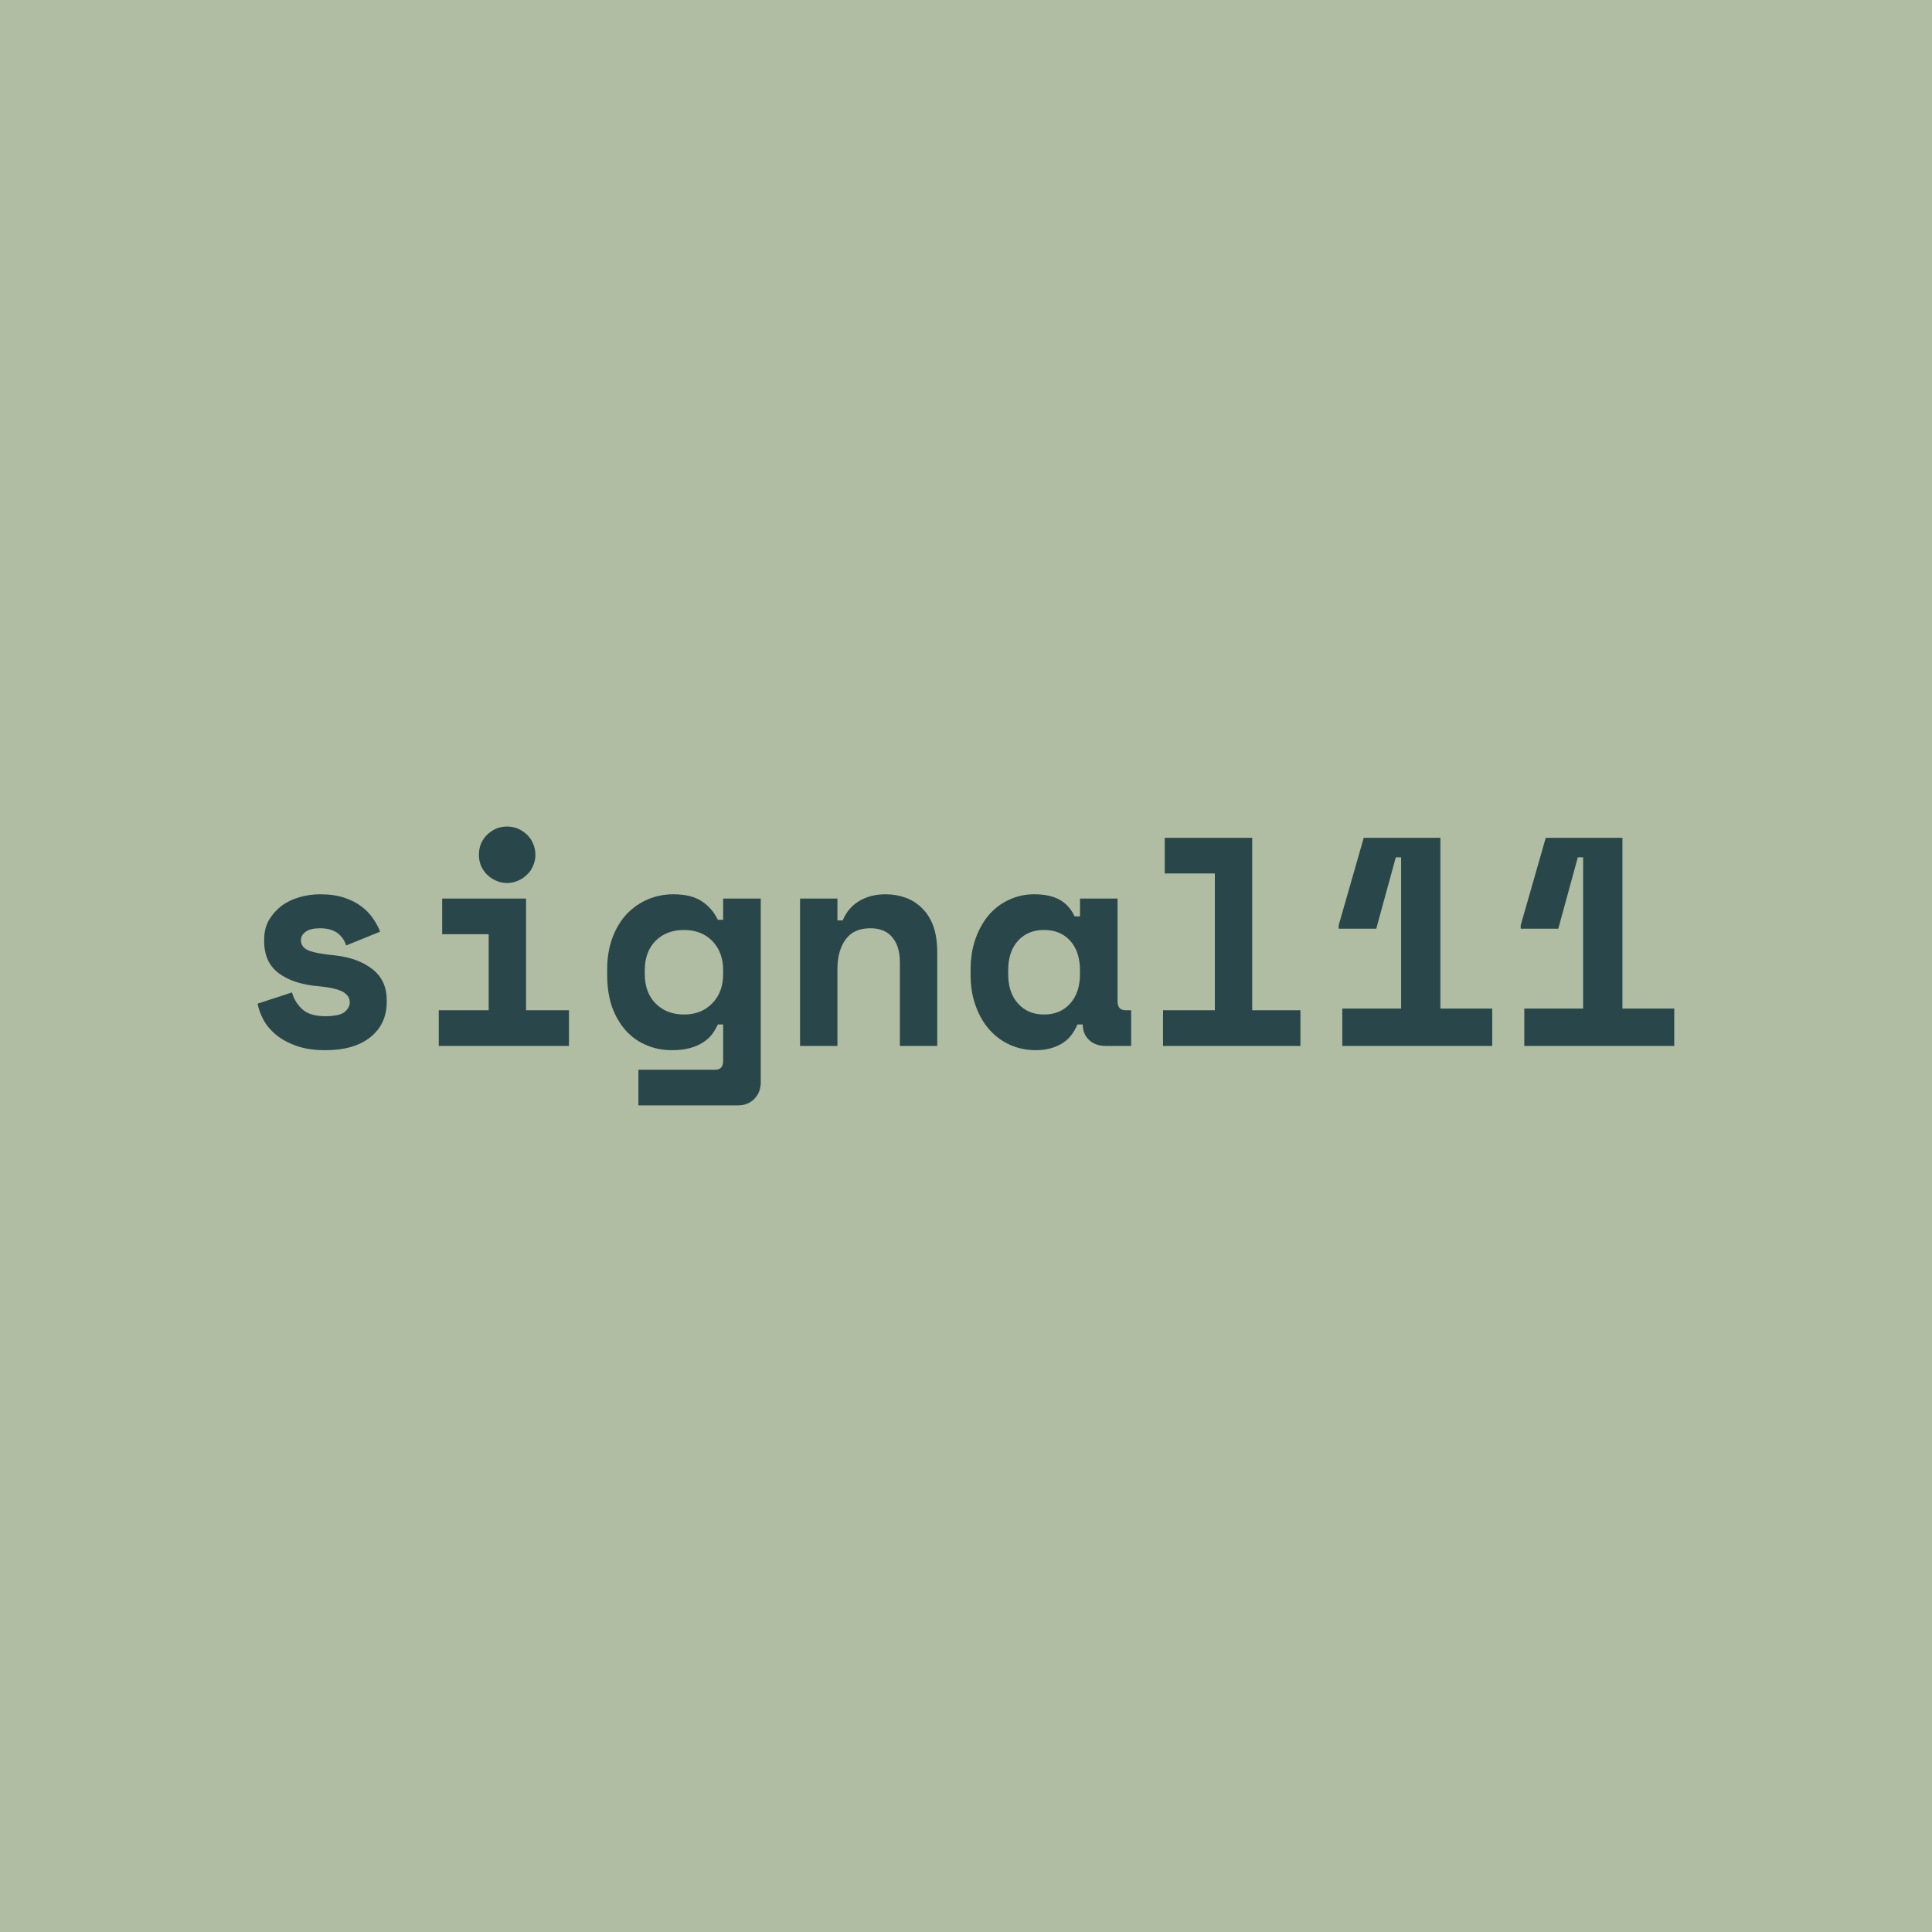 <svg data-v-fde0c5aa="" xmlns="http://www.w3.org/2000/svg" viewBox="0 0 300 300" class="font"><!----><defs data-v-fde0c5aa=""><!----></defs><rect data-v-fde0c5aa="" fill="#B0BDA2" x="0" y="0" width="300px" height="300px" class="logo-background-square"></rect><defs data-v-fde0c5aa=""><!----></defs><g data-v-fde0c5aa="" id="a403a6e9-c089-47f0-8654-841381061f33" fill="#29474A" transform="matrix(3.298,0,0,3.298,35.844,110.7)"><path d="M3.30 10.70L3.30 10.70L3.30 10.70Q3.30 11.03 3.65 11.18L3.65 11.18L3.65 11.18Q4.00 11.33 4.93 11.42L4.93 11.42L4.93 11.42Q5.99 11.54 6.66 12.06L6.66 12.06L6.66 12.06Q7.34 12.59 7.34 13.52L7.34 13.52L7.34 13.61L7.34 13.61Q7.34 14.64 6.58 15.26L6.58 15.26L6.58 15.26Q5.82 15.88 4.45 15.88L4.45 15.88L4.45 15.88Q3.64 15.88 3.07 15.67L3.07 15.67L3.07 15.67Q2.49 15.46 2.11 15.14L2.11 15.14L2.11 15.14Q1.74 14.83 1.53 14.44L1.53 14.44L1.53 14.44Q1.33 14.06 1.26 13.69L1.26 13.69L2.88 13.16L2.88 13.16Q3.00 13.61 3.35 13.94L3.35 13.94L3.35 13.94Q3.71 14.28 4.45 14.28L4.45 14.28L4.45 14.28Q5.11 14.28 5.36 14.08L5.36 14.08L5.36 14.08Q5.60 13.87 5.60 13.64L5.60 13.64L5.60 13.64Q5.60 13.50 5.54 13.38L5.54 13.38L5.54 13.38Q5.47 13.26 5.31 13.15L5.31 13.15L5.31 13.15Q5.14 13.05 4.85 12.98L4.85 12.98L4.85 12.98Q4.56 12.91 4.13 12.87L4.13 12.87L4.13 12.87Q2.95 12.77 2.26 12.26L2.26 12.26L2.26 12.26Q1.57 11.75 1.57 10.75L1.57 10.75L1.57 10.67L1.57 10.67Q1.57 10.15 1.79 9.76L1.79 9.76L1.79 9.76Q2.02 9.37 2.38 9.09L2.38 9.09L2.38 9.09Q2.74 8.82 3.22 8.68L3.22 8.68L3.22 8.68Q3.70 8.54 4.20 8.54L4.20 8.54L4.20 8.54Q4.86 8.54 5.34 8.70L5.34 8.70L5.34 8.70Q5.82 8.86 6.16 9.12L6.16 9.12L6.16 9.12Q6.50 9.38 6.71 9.70L6.71 9.70L6.71 9.70Q6.92 10.01 7.03 10.30L7.03 10.30L5.43 10.95L5.43 10.95Q5.31 10.57 5.00 10.35L5.00 10.35L5.00 10.35Q4.69 10.14 4.20 10.14L4.20 10.14L4.20 10.14Q3.75 10.14 3.53 10.30L3.53 10.30L3.53 10.30Q3.30 10.46 3.30 10.70ZM9.79 15.68L9.79 14L12.14 14L12.14 10.42L9.95 10.42L9.95 8.74L13.90 8.74L13.90 14L15.92 14L15.92 15.68L9.79 15.68ZM14.34 6.68L14.34 6.68L14.34 6.68Q14.34 6.96 14.23 7.20L14.23 7.20L14.23 7.20Q14.13 7.45 13.94 7.62L13.94 7.62L13.94 7.62Q13.76 7.80 13.52 7.90L13.52 7.90L13.52 7.90Q13.27 8.01 13.01 8.01L13.01 8.01L13.01 8.01Q12.73 8.01 12.49 7.90L12.49 7.90L12.49 7.90Q12.25 7.80 12.07 7.62L12.07 7.62L12.07 7.62Q11.89 7.45 11.78 7.20L11.78 7.20L11.78 7.20Q11.68 6.96 11.68 6.68L11.68 6.68L11.68 6.68Q11.68 6.40 11.78 6.15L11.78 6.15L11.78 6.15Q11.89 5.91 12.07 5.73L12.07 5.73L12.07 5.73Q12.25 5.56 12.49 5.45L12.49 5.45L12.49 5.45Q12.73 5.35 13.01 5.35L13.01 5.35L13.01 5.35Q13.27 5.35 13.52 5.45L13.52 5.45L13.52 5.45Q13.76 5.56 13.94 5.73L13.94 5.73L13.94 5.73Q14.13 5.91 14.23 6.15L14.23 6.15L14.23 6.15Q14.34 6.40 14.34 6.68ZM23.18 16.38L23.18 14.67L22.93 14.67L22.93 14.67Q22.82 14.91 22.66 15.13L22.66 15.13L22.66 15.13Q22.50 15.34 22.24 15.51L22.24 15.51L22.24 15.51Q21.98 15.68 21.62 15.78L21.62 15.78L21.62 15.78Q21.27 15.88 20.76 15.88L20.76 15.88L20.76 15.88Q20.12 15.88 19.56 15.64L19.56 15.64L19.56 15.64Q19.01 15.41 18.60 14.96L18.60 14.96L18.60 14.96Q18.19 14.50 17.95 13.85L17.95 13.85L17.95 13.85Q17.72 13.19 17.72 12.33L17.72 12.33L17.72 12.08L17.72 12.08Q17.72 11.24 17.97 10.58L17.97 10.58L17.97 10.58Q18.21 9.93 18.64 9.47L18.64 9.47L18.64 9.47Q19.07 9.02 19.63 8.78L19.63 8.78L19.63 8.78Q20.20 8.54 20.83 8.54L20.83 8.54L20.83 8.54Q21.67 8.54 22.16 8.86L22.16 8.86L22.16 8.86Q22.65 9.17 22.93 9.74L22.93 9.74L23.18 9.74L23.18 8.74L24.95 8.74L24.95 17.39L24.95 17.39Q24.95 17.86 24.65 18.17L24.65 18.17L24.65 18.17Q24.35 18.48 23.87 18.48L23.87 18.48L19.19 18.48L19.19 16.80L22.81 16.80L22.81 16.80Q23.18 16.80 23.18 16.38L23.18 16.38ZM21.34 14.20L21.34 14.20L21.34 14.20Q22.16 14.20 22.67 13.67L22.67 13.67L22.67 13.67Q23.18 13.15 23.18 12.29L23.18 12.29L23.18 12.12L23.18 12.12Q23.18 11.27 22.67 10.74L22.67 10.74L22.67 10.74Q22.16 10.22 21.34 10.22L21.34 10.22L21.34 10.22Q20.51 10.22 20.00 10.73L20.00 10.73L20.00 10.73Q19.49 11.24 19.49 12.12L19.49 12.12L19.49 12.29L19.49 12.29Q19.49 13.17 20.00 13.68L20.00 13.68L20.00 13.68Q20.51 14.20 21.34 14.20ZM28.56 12.07L28.56 15.68L26.80 15.68L26.80 8.74L28.56 8.74L28.56 9.77L28.81 9.77L28.81 9.77Q29.05 9.18 29.58 8.86L29.58 8.86L29.58 8.86Q30.11 8.54 30.83 8.54L30.83 8.54L30.83 8.54Q31.33 8.54 31.77 8.70L31.77 8.70L31.77 8.70Q32.21 8.86 32.55 9.20L32.55 9.20L32.55 9.20Q32.89 9.53 33.08 10.05L33.08 10.05L33.08 10.05Q33.26 10.57 33.26 11.28L33.26 11.28L33.26 15.68L31.50 15.68L31.50 11.73L31.50 11.73Q31.50 10.99 31.14 10.56L31.14 10.56L31.14 10.56Q30.79 10.14 30.11 10.14L30.11 10.14L30.11 10.14Q29.33 10.14 28.95 10.66L28.95 10.66L28.95 10.66Q28.56 11.19 28.56 12.07L28.56 12.07ZM40.11 14.67L39.86 14.67L39.86 14.67Q39.58 15.33 39.07 15.60L39.07 15.60L39.07 15.60Q38.57 15.88 37.90 15.88L37.90 15.88L37.90 15.88Q37.27 15.88 36.71 15.64L36.71 15.64L36.71 15.64Q36.16 15.40 35.74 14.94L35.74 14.94L35.74 14.94Q35.32 14.48 35.08 13.82L35.08 13.82L35.08 13.82Q34.83 13.16 34.83 12.32L34.83 12.32L34.83 12.10L34.83 12.10Q34.83 11.27 35.07 10.61L35.07 10.61L35.07 10.61Q35.31 9.95 35.71 9.49L35.71 9.49L35.71 9.49Q36.12 9.03 36.66 8.79L36.66 8.79L36.66 8.79Q37.20 8.54 37.81 8.54L37.81 8.54L37.81 8.54Q38.56 8.54 39.01 8.79L39.01 8.79L39.01 8.79Q39.47 9.04 39.73 9.58L39.73 9.58L39.98 9.58L39.98 8.74L41.75 8.74L41.75 13.58L41.75 13.58Q41.75 14 42.13 14L42.13 14L42.39 14L42.39 15.68L41.19 15.68L41.19 15.68Q40.71 15.68 40.41 15.40L40.41 15.40L40.41 15.40Q40.11 15.12 40.11 14.67L40.11 14.67ZM38.29 14.20L38.29 14.20L38.29 14.20Q39.06 14.20 39.52 13.68L39.52 13.68L39.52 13.68Q39.98 13.17 39.98 12.29L39.98 12.29L39.98 12.12L39.98 12.12Q39.98 11.24 39.52 10.73L39.52 10.73L39.52 10.73Q39.06 10.22 38.29 10.22L38.29 10.22L38.29 10.22Q37.52 10.22 37.06 10.73L37.06 10.73L37.06 10.73Q36.60 11.24 36.60 12.12L36.60 12.12L36.60 12.29L36.60 12.29Q36.60 13.17 37.06 13.68L37.06 13.68L37.06 13.68Q37.52 14.20 38.29 14.20ZM43.89 15.68L43.89 14L46.33 14L46.33 7.56L43.97 7.56L43.97 5.88L48.09 5.88L48.09 14L50.36 14L50.36 15.68L43.89 15.68ZM52.33 13.92L55.10 13.92L55.10 6.80L54.85 6.80L53.93 10.16L52.16 10.16L52.16 10.00L53.34 5.88L56.95 5.88L56.95 13.92L59.39 13.92L59.39 15.68L52.33 15.68L52.33 13.92ZM60.90 13.92L63.67 13.92L63.67 6.80L63.42 6.80L62.50 10.16L60.73 10.16L60.73 10.00L61.91 5.88L65.52 5.88L65.52 13.92L67.96 13.92L67.96 15.68L60.90 15.68L60.90 13.92Z"></path></g><!----><!----></svg>